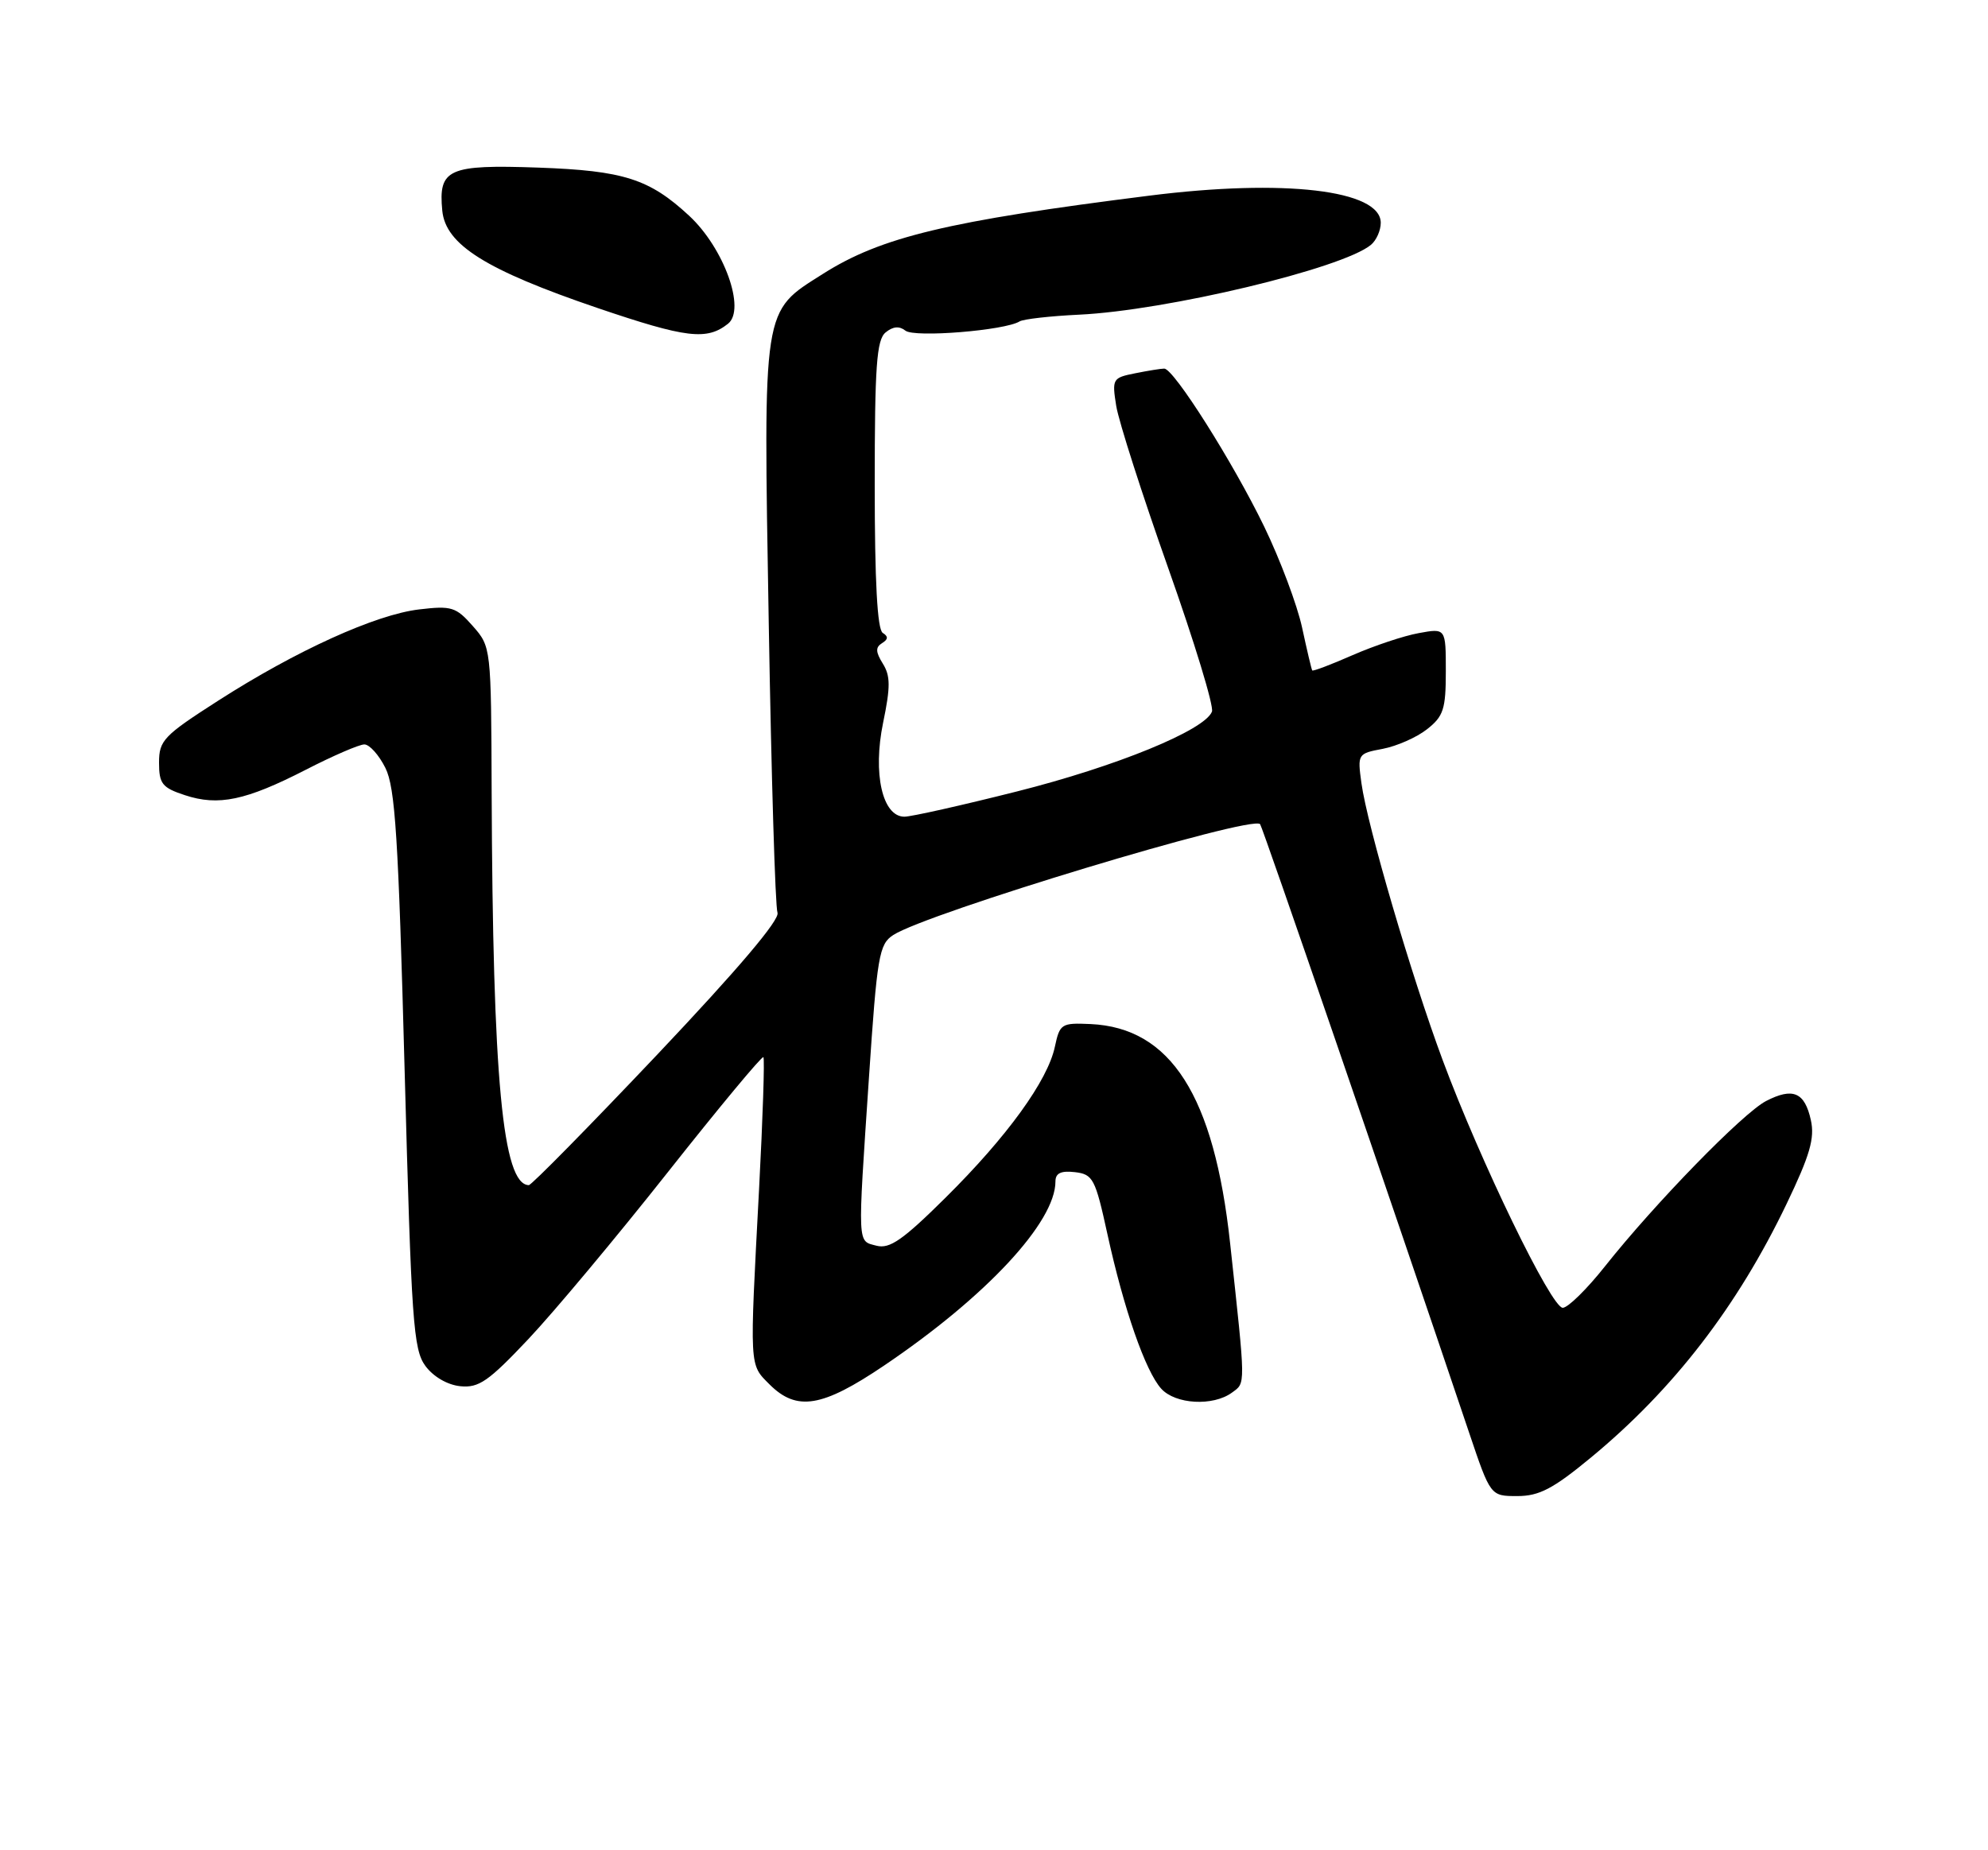 <?xml version="1.0" encoding="UTF-8" standalone="no"?>
<!DOCTYPE svg PUBLIC "-//W3C//DTD SVG 1.1//EN" "http://www.w3.org/Graphics/SVG/1.1/DTD/svg11.dtd" >
<svg xmlns="http://www.w3.org/2000/svg" xmlns:xlink="http://www.w3.org/1999/xlink" version="1.1" viewBox="0 0 275 256">
 <g >
 <path fill="currentColor"
d=" M 220.06 201.68 C 231.48 192.25 240.31 180.81 247.14 166.57 C 250.36 159.86 251.05 157.49 250.50 155.00 C 249.65 151.12 248.02 150.42 244.30 152.34 C 241.10 154.00 228.92 166.50 222.00 175.23 C 219.53 178.35 216.91 180.93 216.18 180.95 C 214.62 181.01 204.75 160.65 199.56 146.67 C 195.25 135.07 189.13 114.21 188.33 108.38 C 187.77 104.32 187.81 104.26 191.28 103.61 C 193.21 103.24 195.97 102.03 197.40 100.90 C 199.68 99.11 200.00 98.12 200.00 92.88 C 200.00 86.91 200.00 86.91 196.25 87.60 C 194.19 87.97 190.07 89.35 187.10 90.65 C 184.12 91.96 181.61 92.91 181.52 92.76 C 181.42 92.62 180.79 89.95 180.12 86.84 C 179.45 83.73 177.09 77.44 174.88 72.87 C 170.58 63.99 162.37 51.00 161.05 51.00 C 160.61 51.00 158.80 51.29 157.02 51.65 C 153.90 52.27 153.81 52.42 154.41 56.18 C 154.76 58.32 157.99 68.41 161.60 78.60 C 165.21 88.79 167.94 97.73 167.65 98.46 C 166.67 101.03 154.41 106.05 140.66 109.51 C 133.05 111.43 126.05 113.00 125.11 113.00 C 122.06 113.00 120.71 107.03 122.16 100.00 C 123.19 95.03 123.18 93.52 122.12 91.82 C 121.12 90.21 121.09 89.56 122.01 88.99 C 122.87 88.46 122.90 88.06 122.11 87.57 C 121.36 87.10 121.00 80.47 121.00 67.06 C 121.00 50.67 121.26 47.03 122.50 46.00 C 123.52 45.16 124.40 45.08 125.25 45.75 C 126.49 46.74 139.01 45.73 141.04 44.47 C 141.57 44.15 145.26 43.73 149.25 43.54 C 161.35 42.97 185.70 37.15 189.64 33.88 C 190.39 33.26 191.00 31.89 191.00 30.83 C 191.00 26.29 177.62 24.72 159.00 27.07 C 131.09 30.58 121.87 32.79 113.81 37.91 C 105.41 43.23 105.59 42.07 106.34 86.16 C 106.70 107.42 107.24 125.47 107.55 126.28 C 107.92 127.23 102.10 134.09 90.96 145.87 C 81.52 155.84 73.51 163.99 73.15 163.98 C 69.53 163.90 68.16 149.36 68.01 109.50 C 67.94 89.57 67.93 89.49 65.40 86.62 C 63.08 83.98 62.46 83.79 57.98 84.32 C 51.96 85.03 40.97 90.02 30.16 96.96 C 22.63 101.79 22.00 102.45 22.00 105.52 C 22.00 108.44 22.43 108.99 25.57 110.02 C 30.22 111.56 34.00 110.76 42.31 106.50 C 46.06 104.57 49.70 103.00 50.40 103.00 C 51.11 103.00 52.42 104.46 53.31 106.25 C 54.67 108.96 55.11 115.88 55.97 148.00 C 56.91 182.91 57.17 186.73 58.85 189.00 C 59.95 190.49 61.90 191.62 63.68 191.80 C 66.23 192.06 67.58 191.12 73.08 185.29 C 76.61 181.55 85.29 171.16 92.37 162.20 C 99.45 153.24 105.41 146.07 105.60 146.27 C 105.79 146.46 105.52 154.69 105.00 164.56 C 103.68 189.50 103.63 188.72 106.45 191.55 C 110.22 195.31 113.73 194.73 122.30 188.94 C 136.41 179.41 146.00 169.10 146.00 163.47 C 146.00 162.32 146.76 161.96 148.69 162.18 C 151.20 162.48 151.51 163.07 153.19 170.76 C 155.45 181.12 158.45 189.73 160.63 192.14 C 162.59 194.31 167.80 194.60 170.41 192.69 C 172.33 191.28 172.34 192.10 170.16 172.00 C 167.95 151.60 161.96 142.20 150.85 141.69 C 146.82 141.51 146.60 141.65 145.92 144.83 C 144.93 149.52 139.31 157.28 130.79 165.72 C 124.89 171.57 123.07 172.83 121.25 172.36 C 118.57 171.65 118.62 172.73 120.20 149.13 C 121.33 132.26 121.60 130.65 123.55 129.38 C 128.16 126.35 173.17 112.74 174.31 114.03 C 174.65 114.42 192.25 165.65 203.23 198.25 C 206.18 207.00 206.18 207.00 209.89 207.00 C 212.91 207.00 214.83 206.00 220.06 201.68 Z  M 100.71 44.79 C 103.20 42.80 100.15 34.33 95.34 29.86 C 89.83 24.75 86.27 23.61 74.46 23.19 C 62.01 22.75 60.62 23.37 61.18 29.15 C 61.64 33.86 67.20 37.35 82.64 42.61 C 94.94 46.79 97.77 47.13 100.71 44.79 Z "/>
</g>
</svg>
